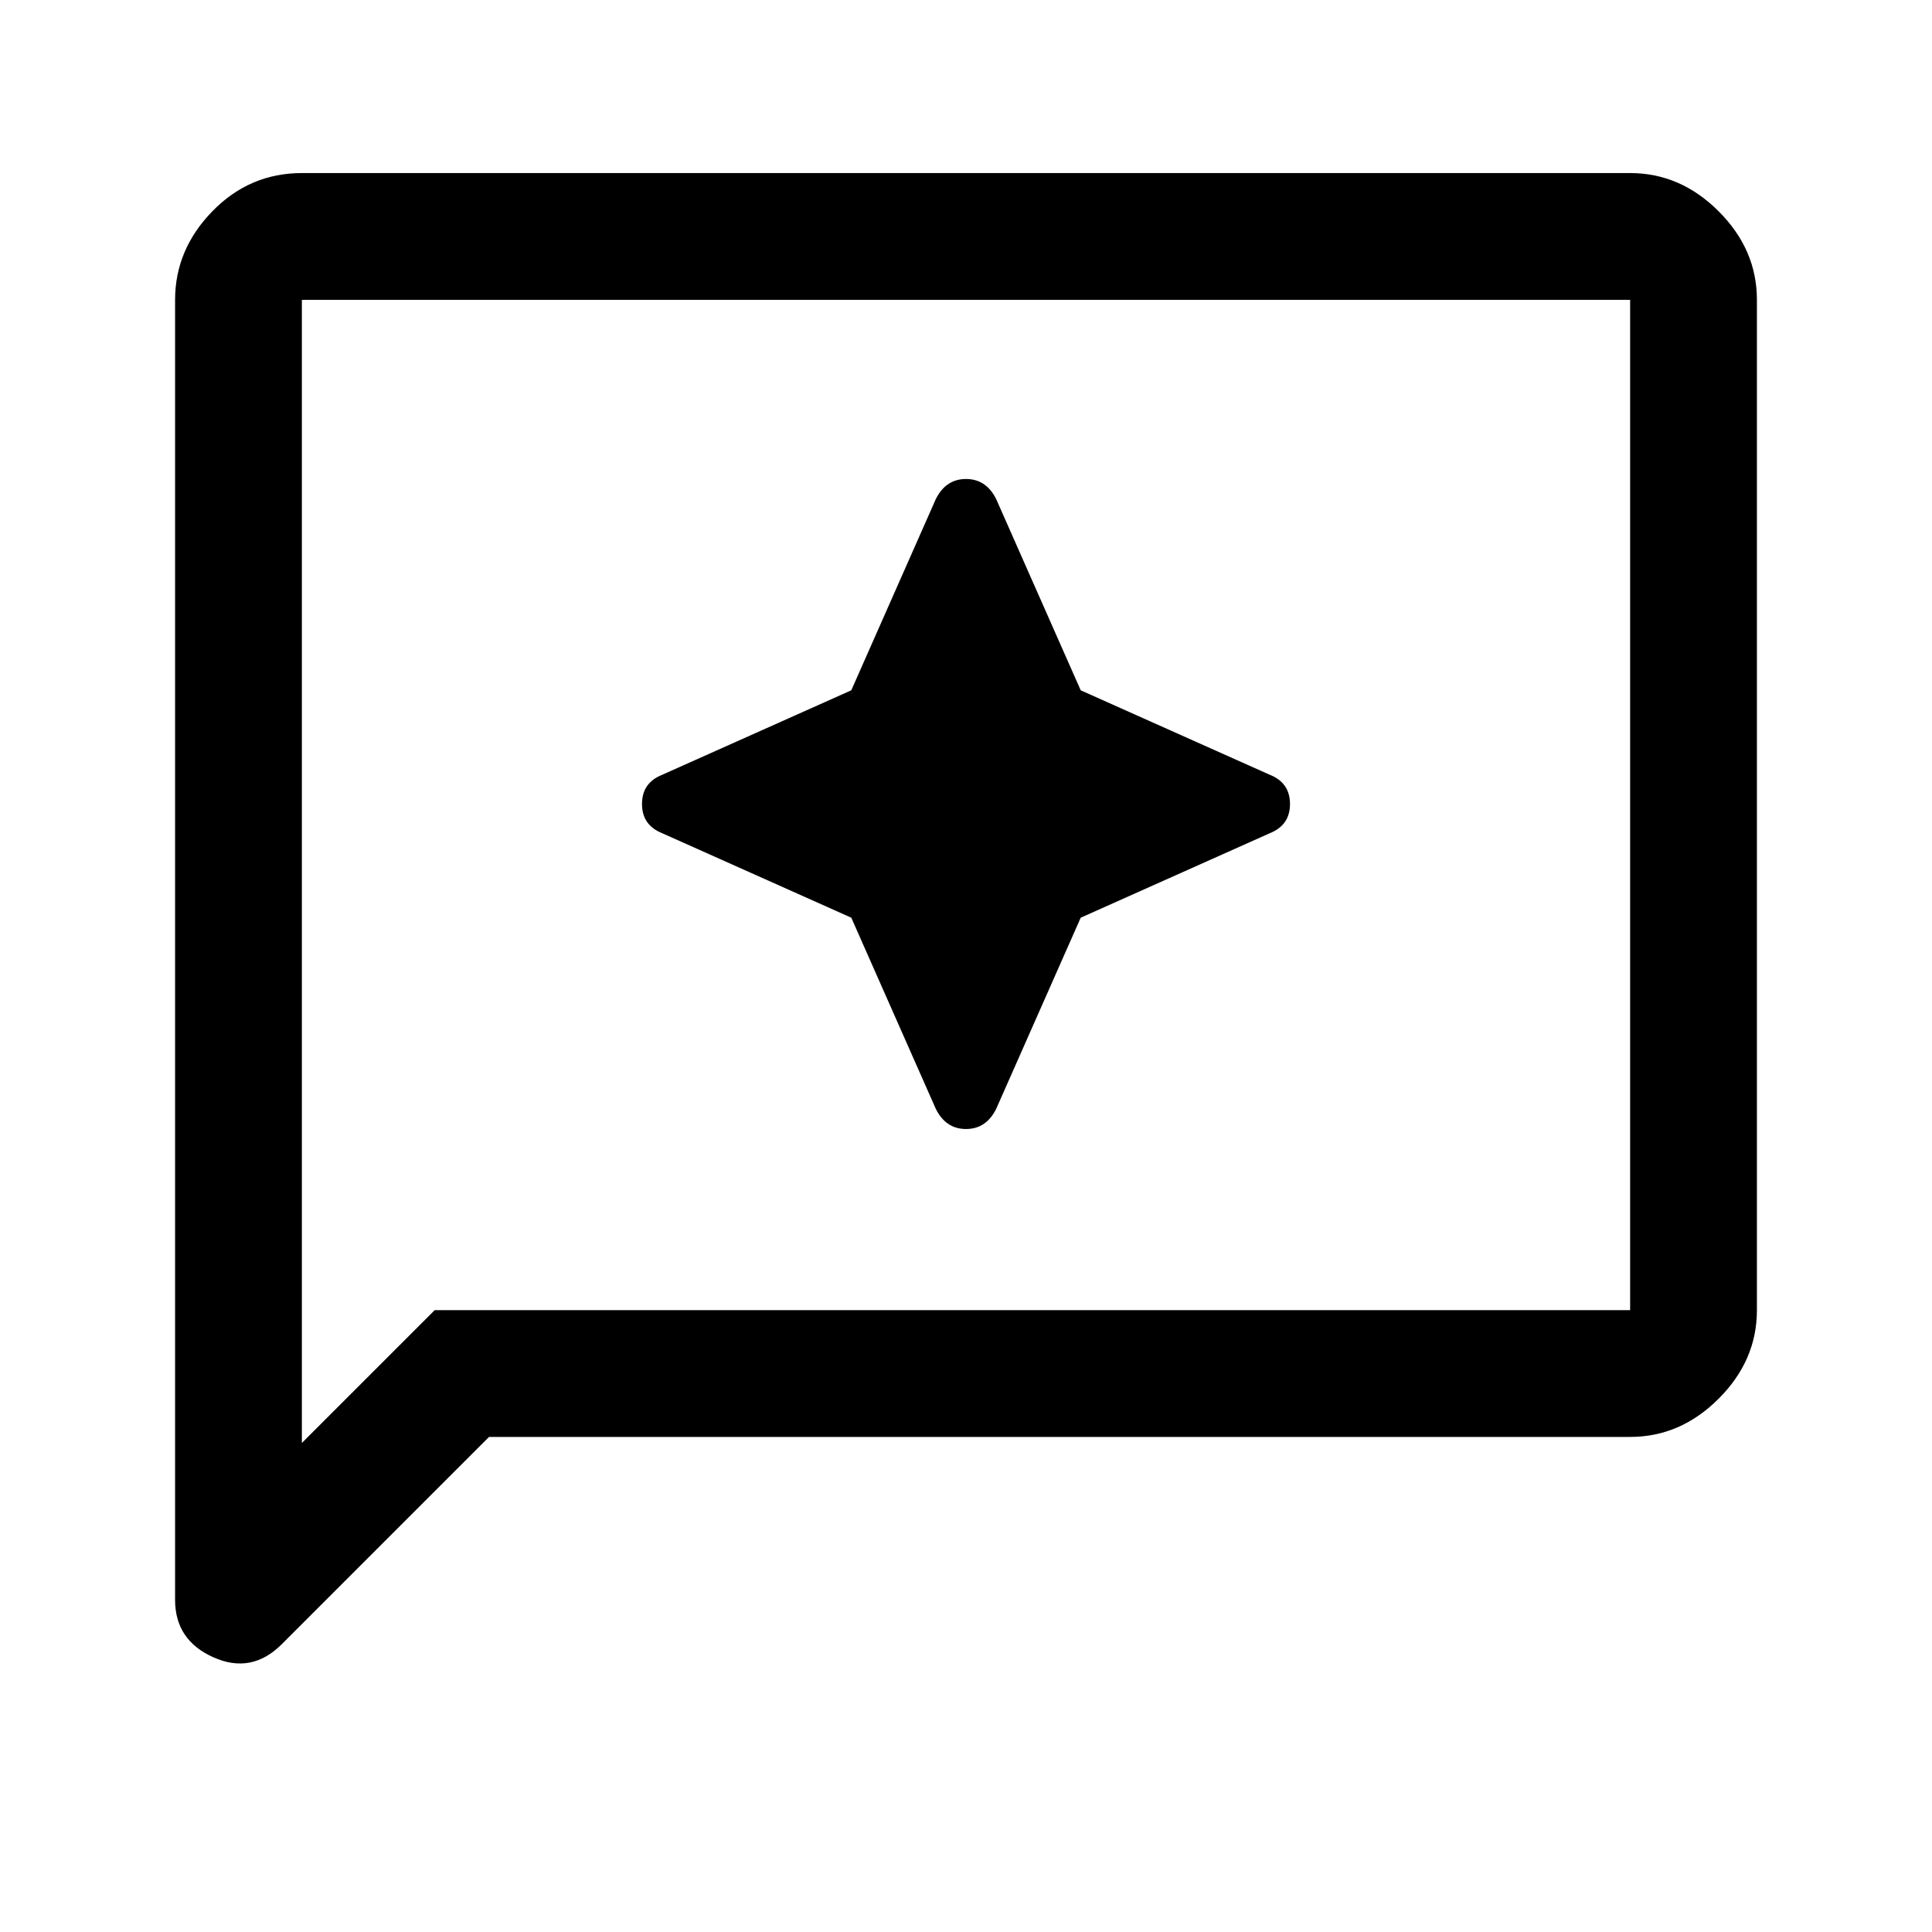 <svg xmlns="http://www.w3.org/2000/svg" height="40" width="40"><path d="M19.375 22.958q.208.417.625.417.417 0 .625-.417L22.375 19l3.917-1.75q.416-.167.416-.604 0-.438-.416-.604l-3.917-1.75-1.75-3.959q-.208-.416-.625-.416-.417 0-.625.416l-1.75 3.959-3.917 1.75q-.416.166-.416.604 0 .437.416.604L17.625 19ZM3.625 33.125V6.208q0-1.041.771-1.833t1.854-.792h27.5q1.042 0 1.833.792.792.792.792 1.833v20.917q0 1.042-.792 1.833-.791.792-1.833.792H10.125l-4.292 4.292q-.625.625-1.416.27-.792-.354-.792-1.187Zm2.625-3.25L9 27.125h24.75V6.208H6.25Zm0-23.667v23.667Z"/></svg>